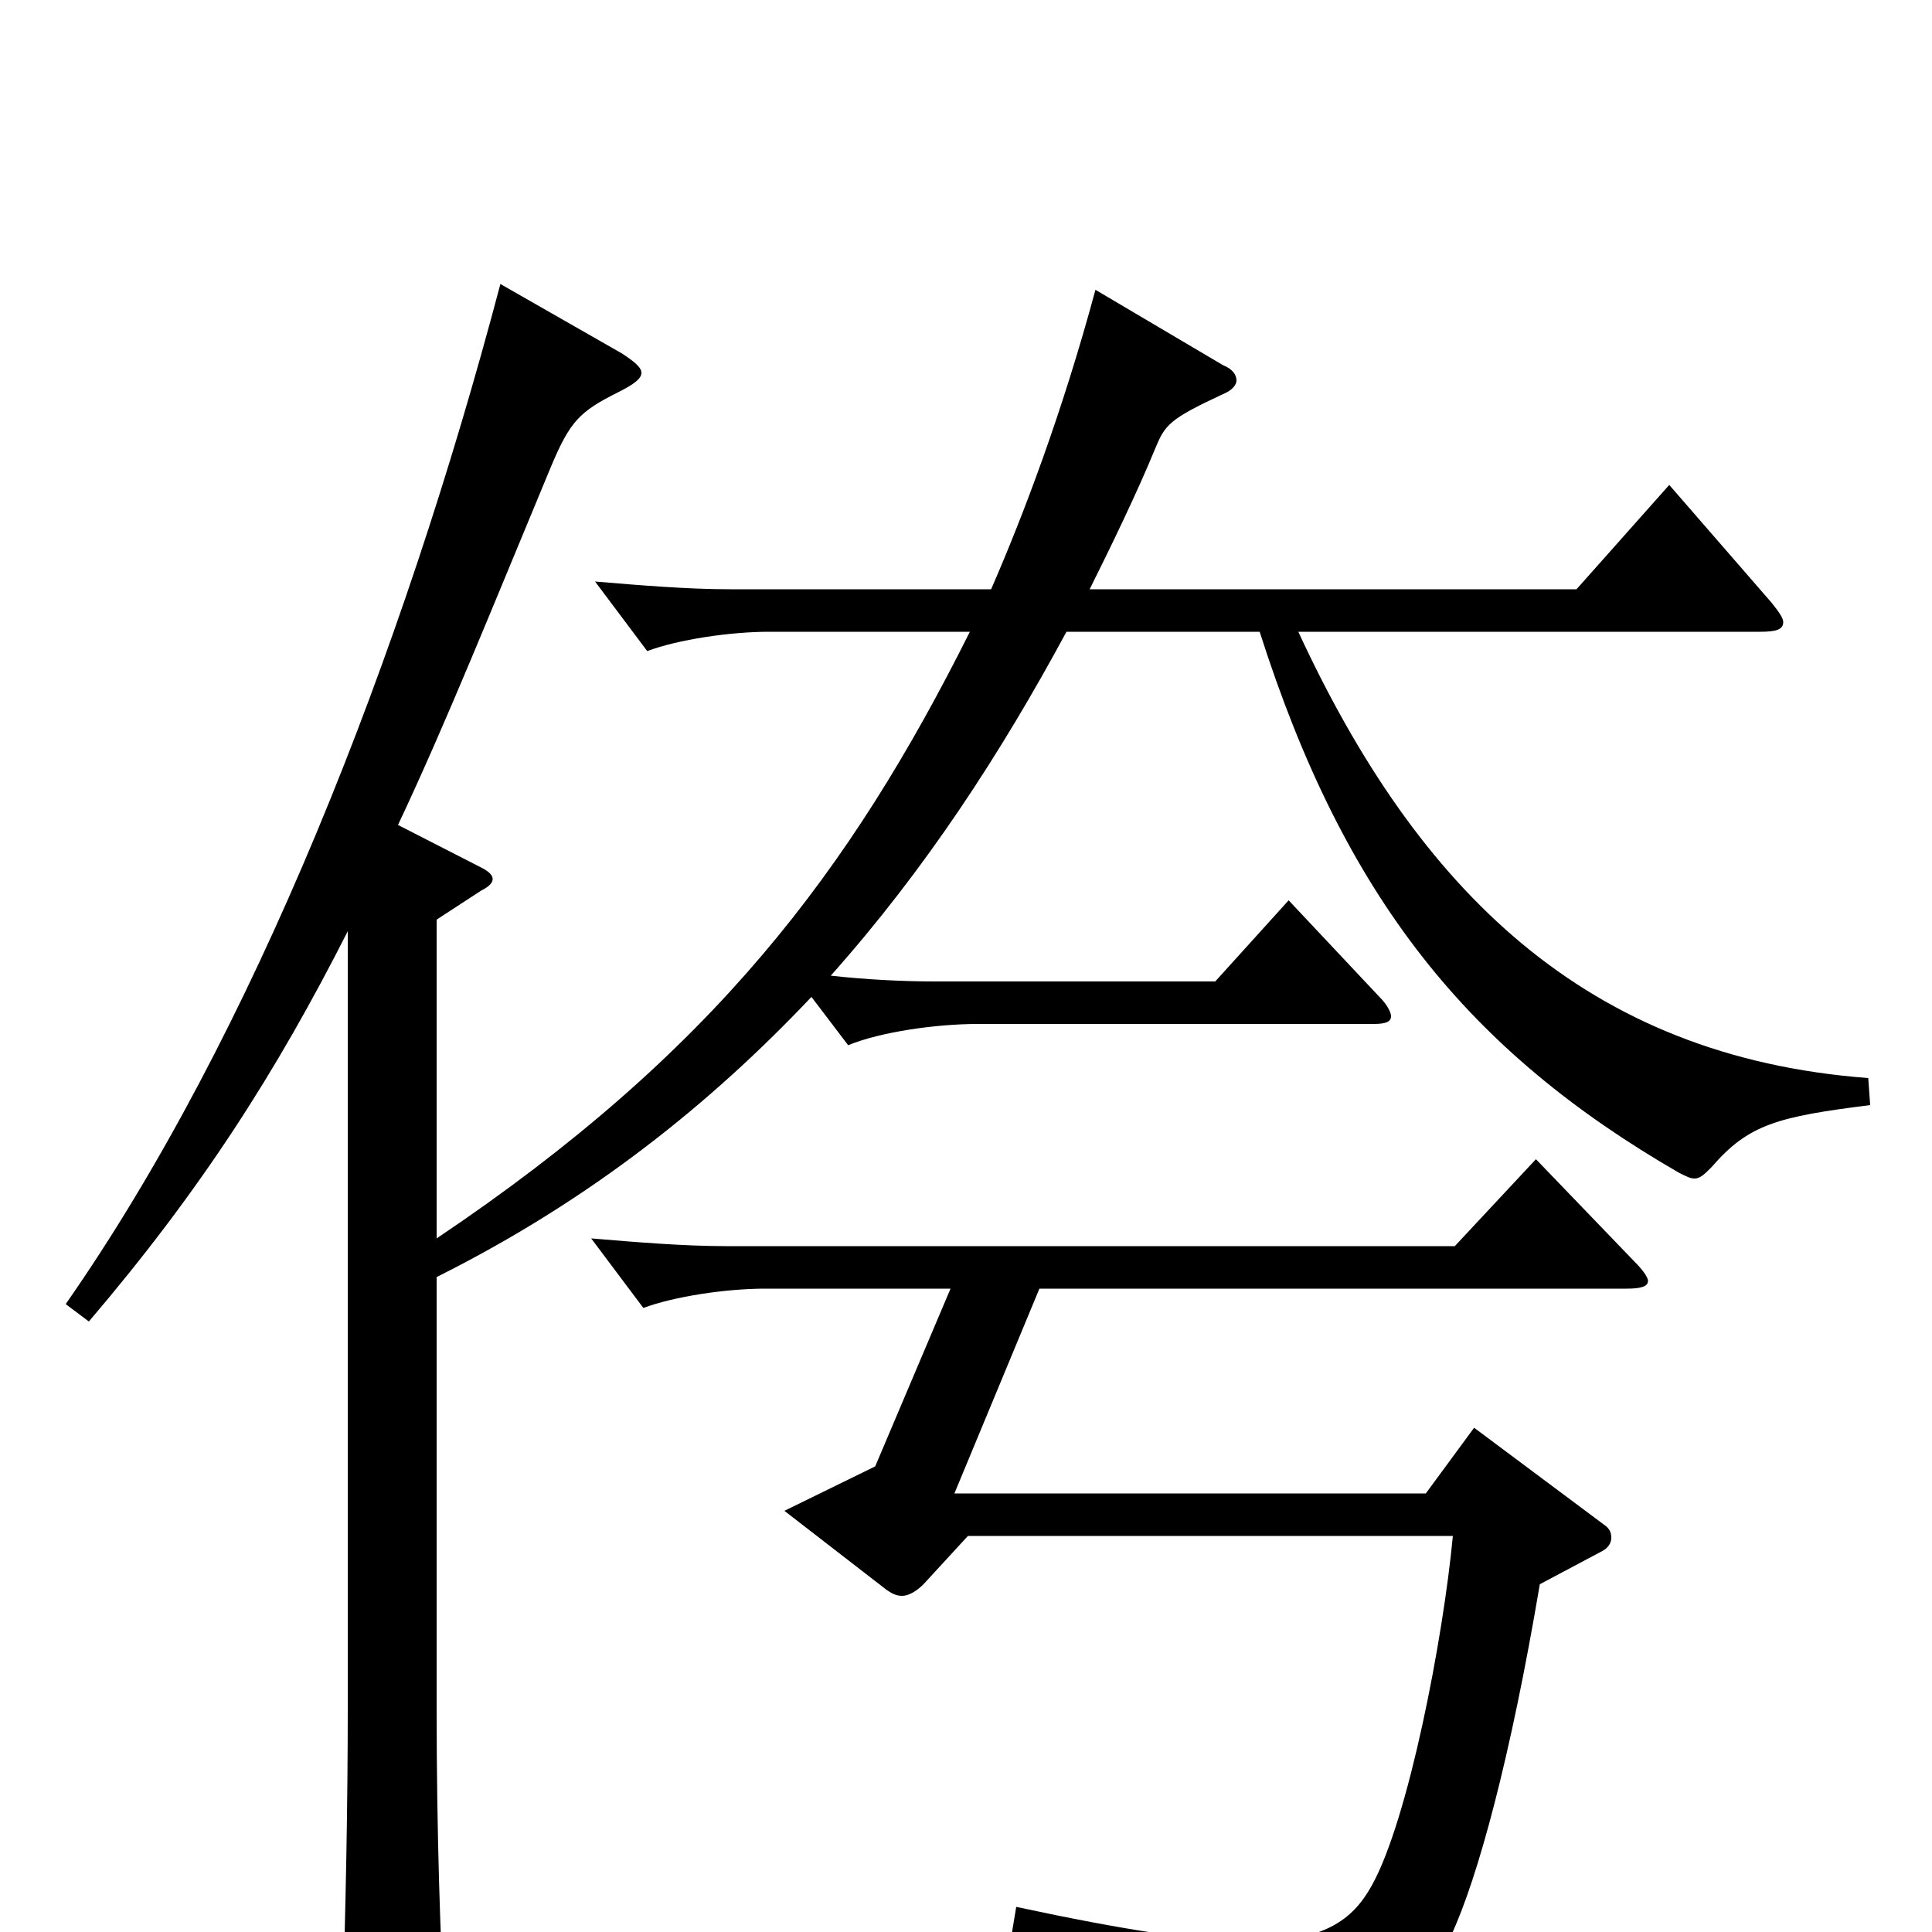 <svg xmlns="http://www.w3.org/2000/svg" viewBox="0 -1000 1000 1000">
	<path fill="#000000" d="M967 -442C821 -453 734 -539 672 -673H911C919 -673 923 -674 923 -678C923 -680 921 -683 917 -688L864 -749L816 -695H564C575 -717 589 -746 598 -768C603 -780 605 -783 633 -796C638 -798 640 -801 640 -803C640 -806 638 -809 633 -811L567 -850C550 -787 530 -734 513 -695H378C356 -695 332 -697 308 -699L335 -663C351 -669 378 -673 398 -673H502C440 -549 369 -455 226 -359V-524L249 -539C253 -541 255 -543 255 -545C255 -547 253 -549 249 -551L206 -573C231 -626 255 -686 285 -758C295 -782 300 -787 320 -797C328 -801 332 -804 332 -807C332 -810 328 -813 322 -817L259 -853C208 -660 131 -464 34 -325L46 -316C104 -384 143 -445 180 -518V-117C180 -65 179 -15 177 51V62C177 77 179 83 186 83C190 83 197 81 206 77C227 68 230 64 230 51V43C228 4 226 -50 226 -115V-339C306 -379 368 -429 420 -484L439 -459C456 -466 485 -470 506 -470H711C717 -470 720 -471 720 -474C720 -476 718 -480 714 -484L667 -534L629 -492H484C467 -492 448 -493 430 -495C479 -550 518 -610 552 -673H652C696 -535 760 -456 869 -393C873 -391 875 -390 877 -390C880 -390 882 -392 886 -396C905 -418 920 -422 968 -428ZM795 -400L753 -355H376C354 -355 330 -357 306 -359L333 -323C349 -329 376 -333 396 -333H492L453 -241L406 -218L459 -177C462 -175 464 -174 467 -174C470 -174 474 -176 478 -180L501 -205H752C747 -152 729 -58 710 -24C700 -6 685 5 647 5C621 5 582 -1 526 -13L523 5C604 27 630 47 636 84C637 89 640 92 644 92C646 92 718 73 751 2C765 -28 782 -91 797 -180L829 -197C833 -199 834 -202 834 -204C834 -207 833 -209 830 -211L763 -261L738 -227H494L538 -333H842C849 -333 853 -334 853 -337C853 -339 850 -343 846 -347Z"/>
</svg>